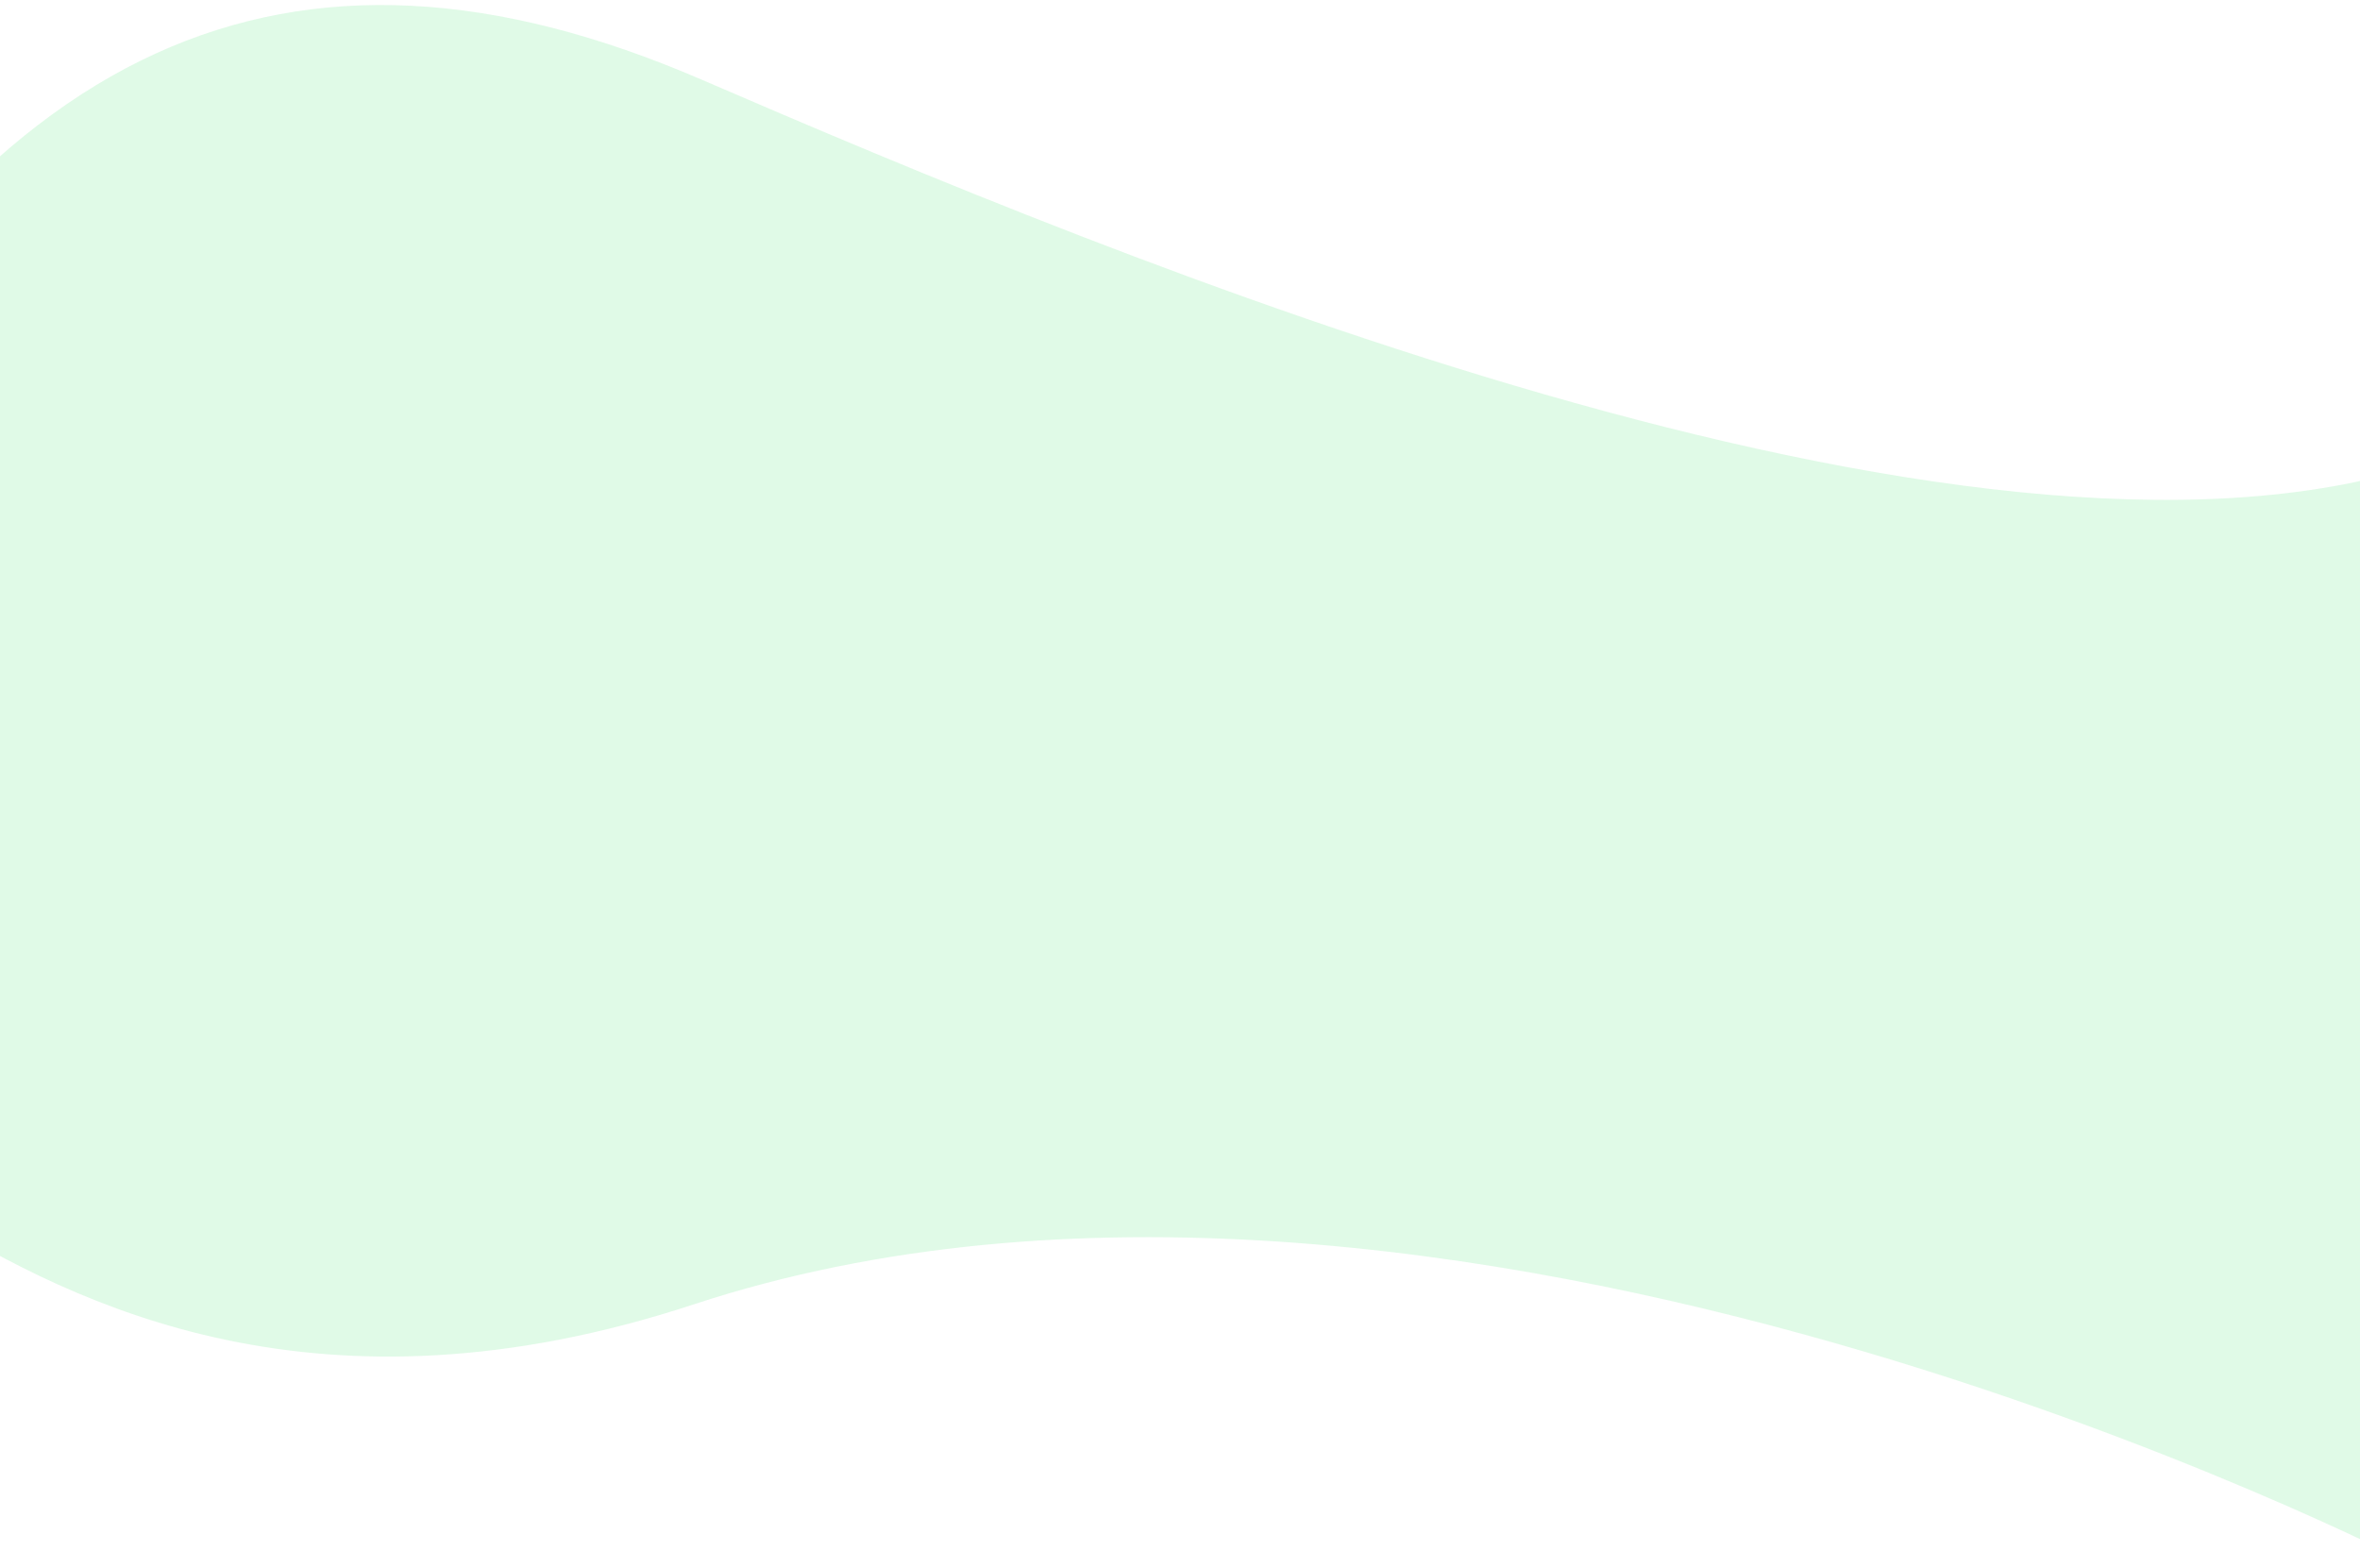 <svg width="1224" height="813" viewBox="0 0 1224 813" fill="none" xmlns="http://www.w3.org/2000/svg">
<path d="M363.78 41.264C150.505 -50.857 -9.579 19.425 -142.35 275.945L-144.897 673.287C-143.309 425.561 -27.99 804.037 359.707 676.522C747.405 549.007 1252.75 812.247 1252.75 812.247L1256.41 240.761C1019.46 318.168 577.055 133.386 363.78 41.264Z" fill="#A9F2BD" fill-opacity="0.36"/>
</svg>
